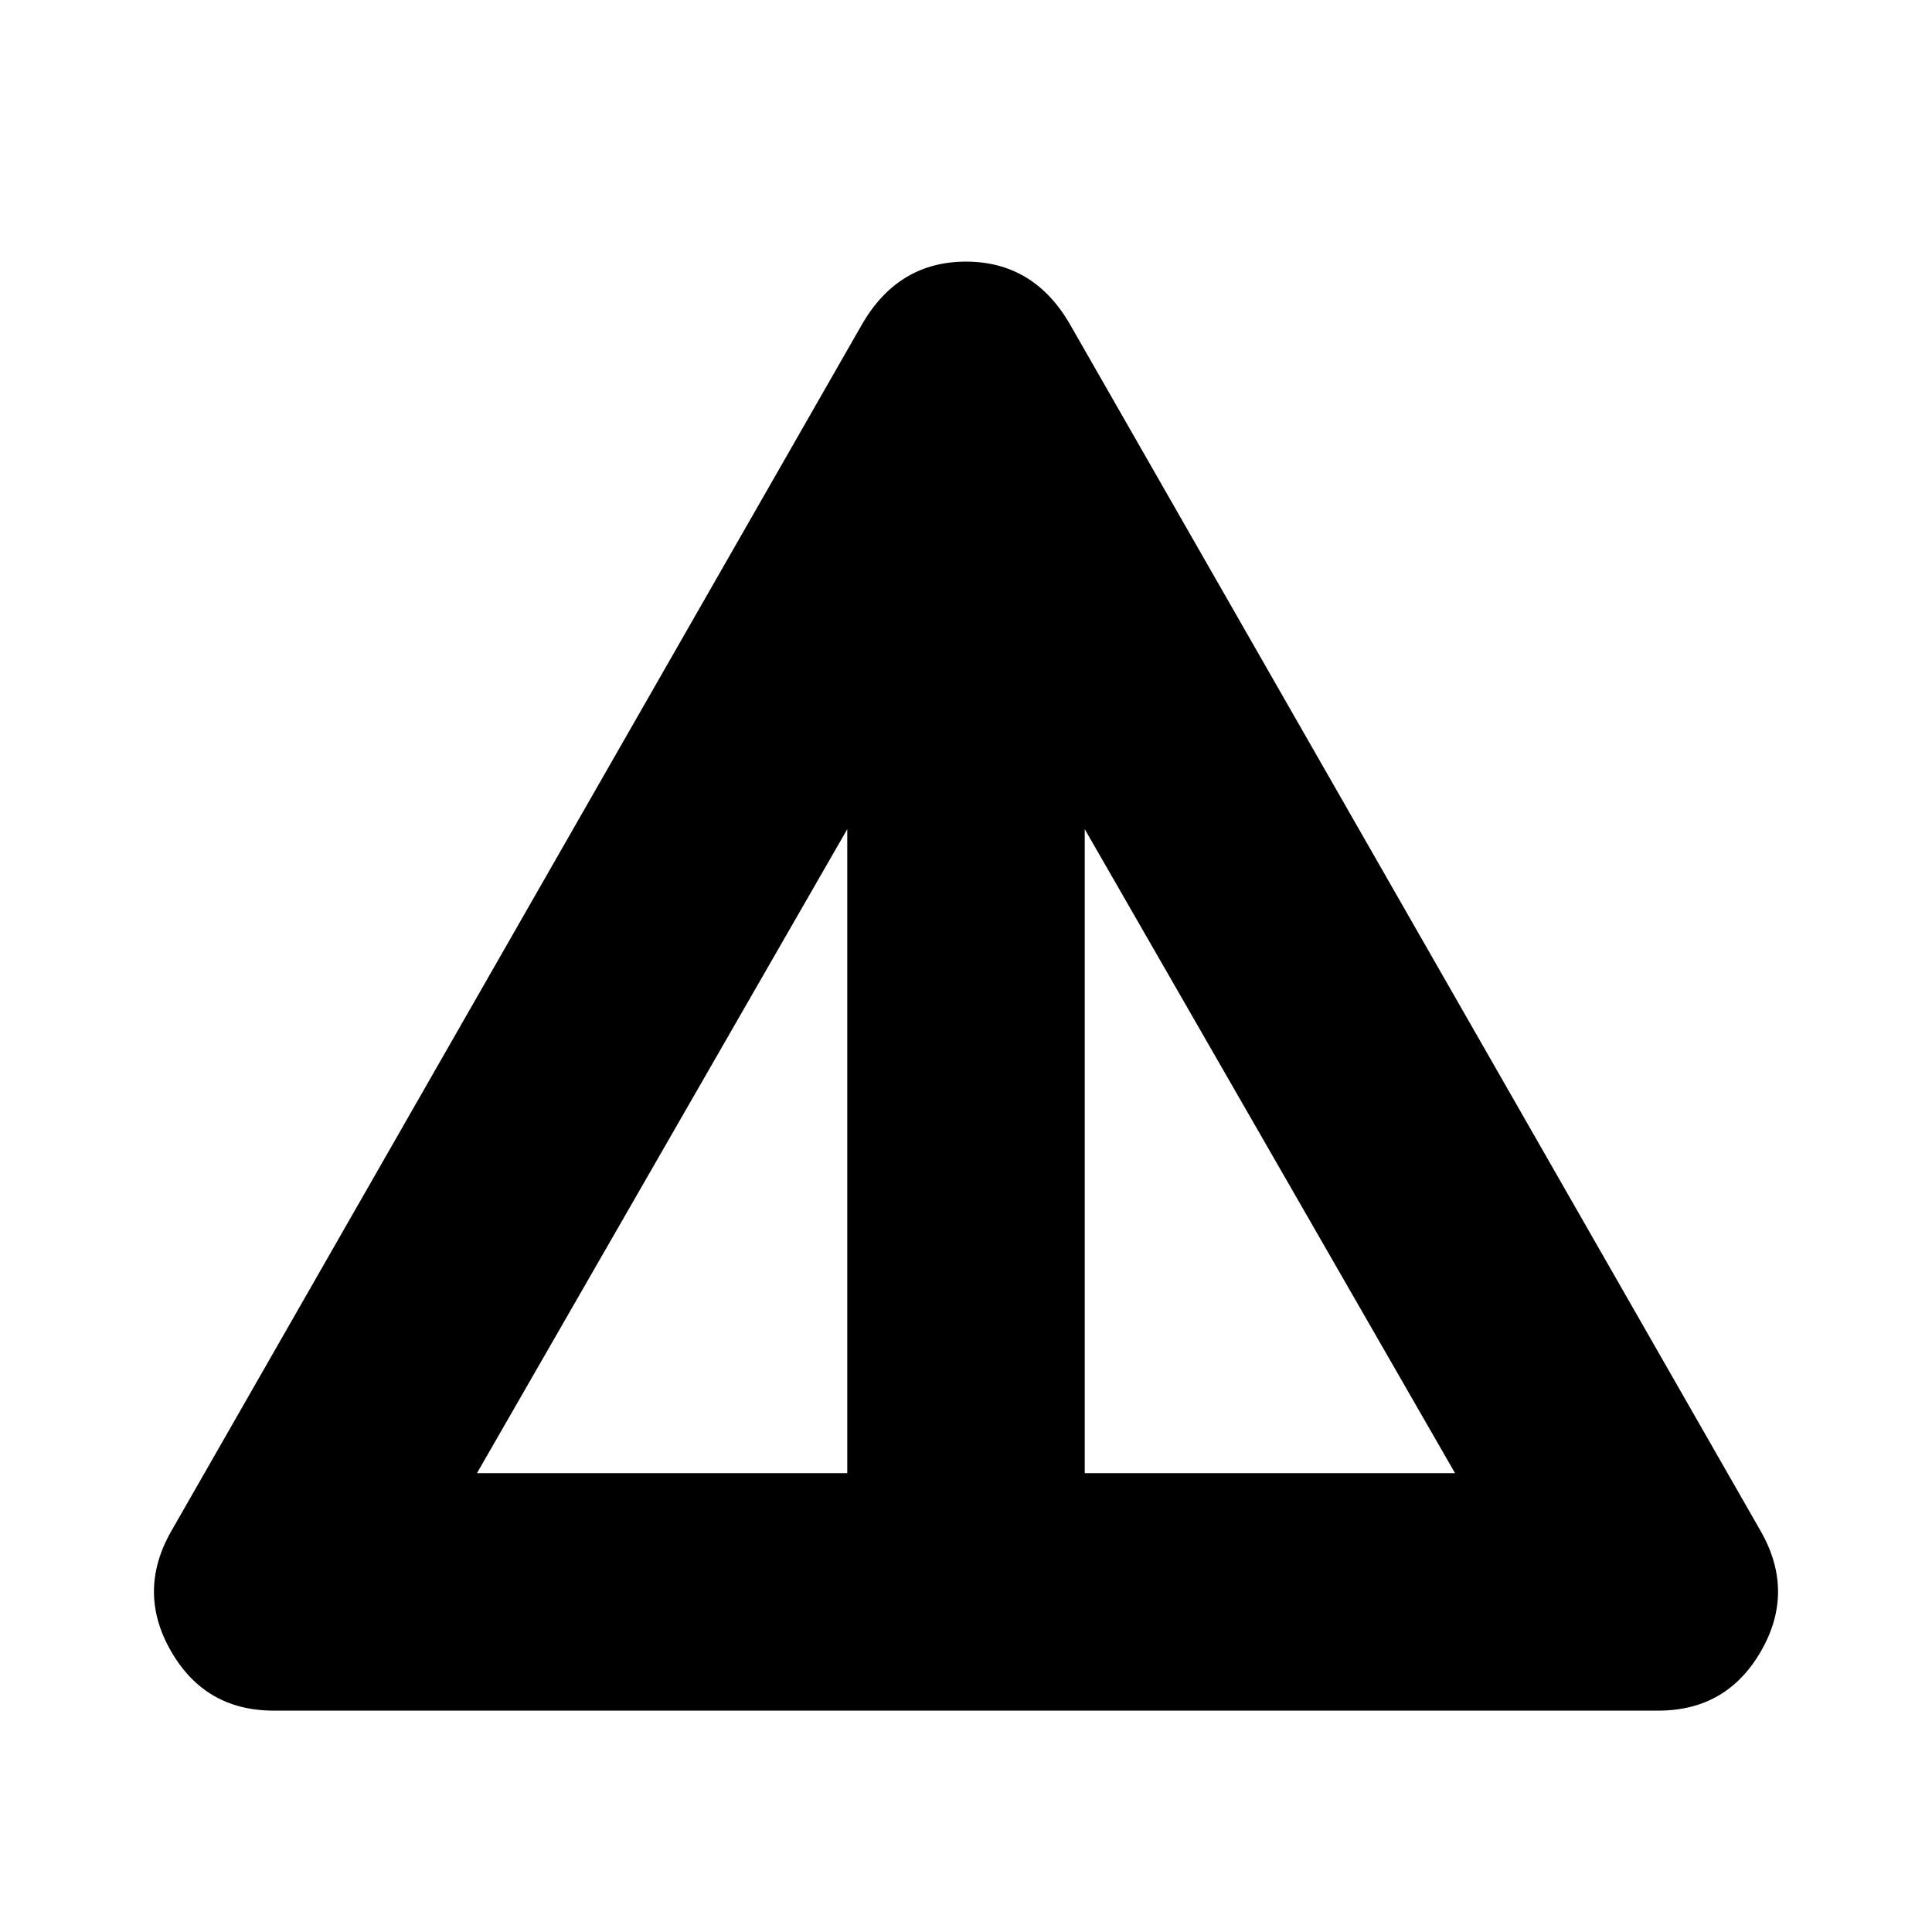 <svg xmlns="http://www.w3.org/2000/svg" height="20" viewBox="0 -960 960 960" width="20"><path d="M136-110q-34 0-51-29.5t0-59.5l344-601q18-30 51-30t51 30l344 601q17 30 0 59.5T824-110H136Zm101-118h184v-320L237-228Zm302 0h184L539-548v320Z"/></svg>
